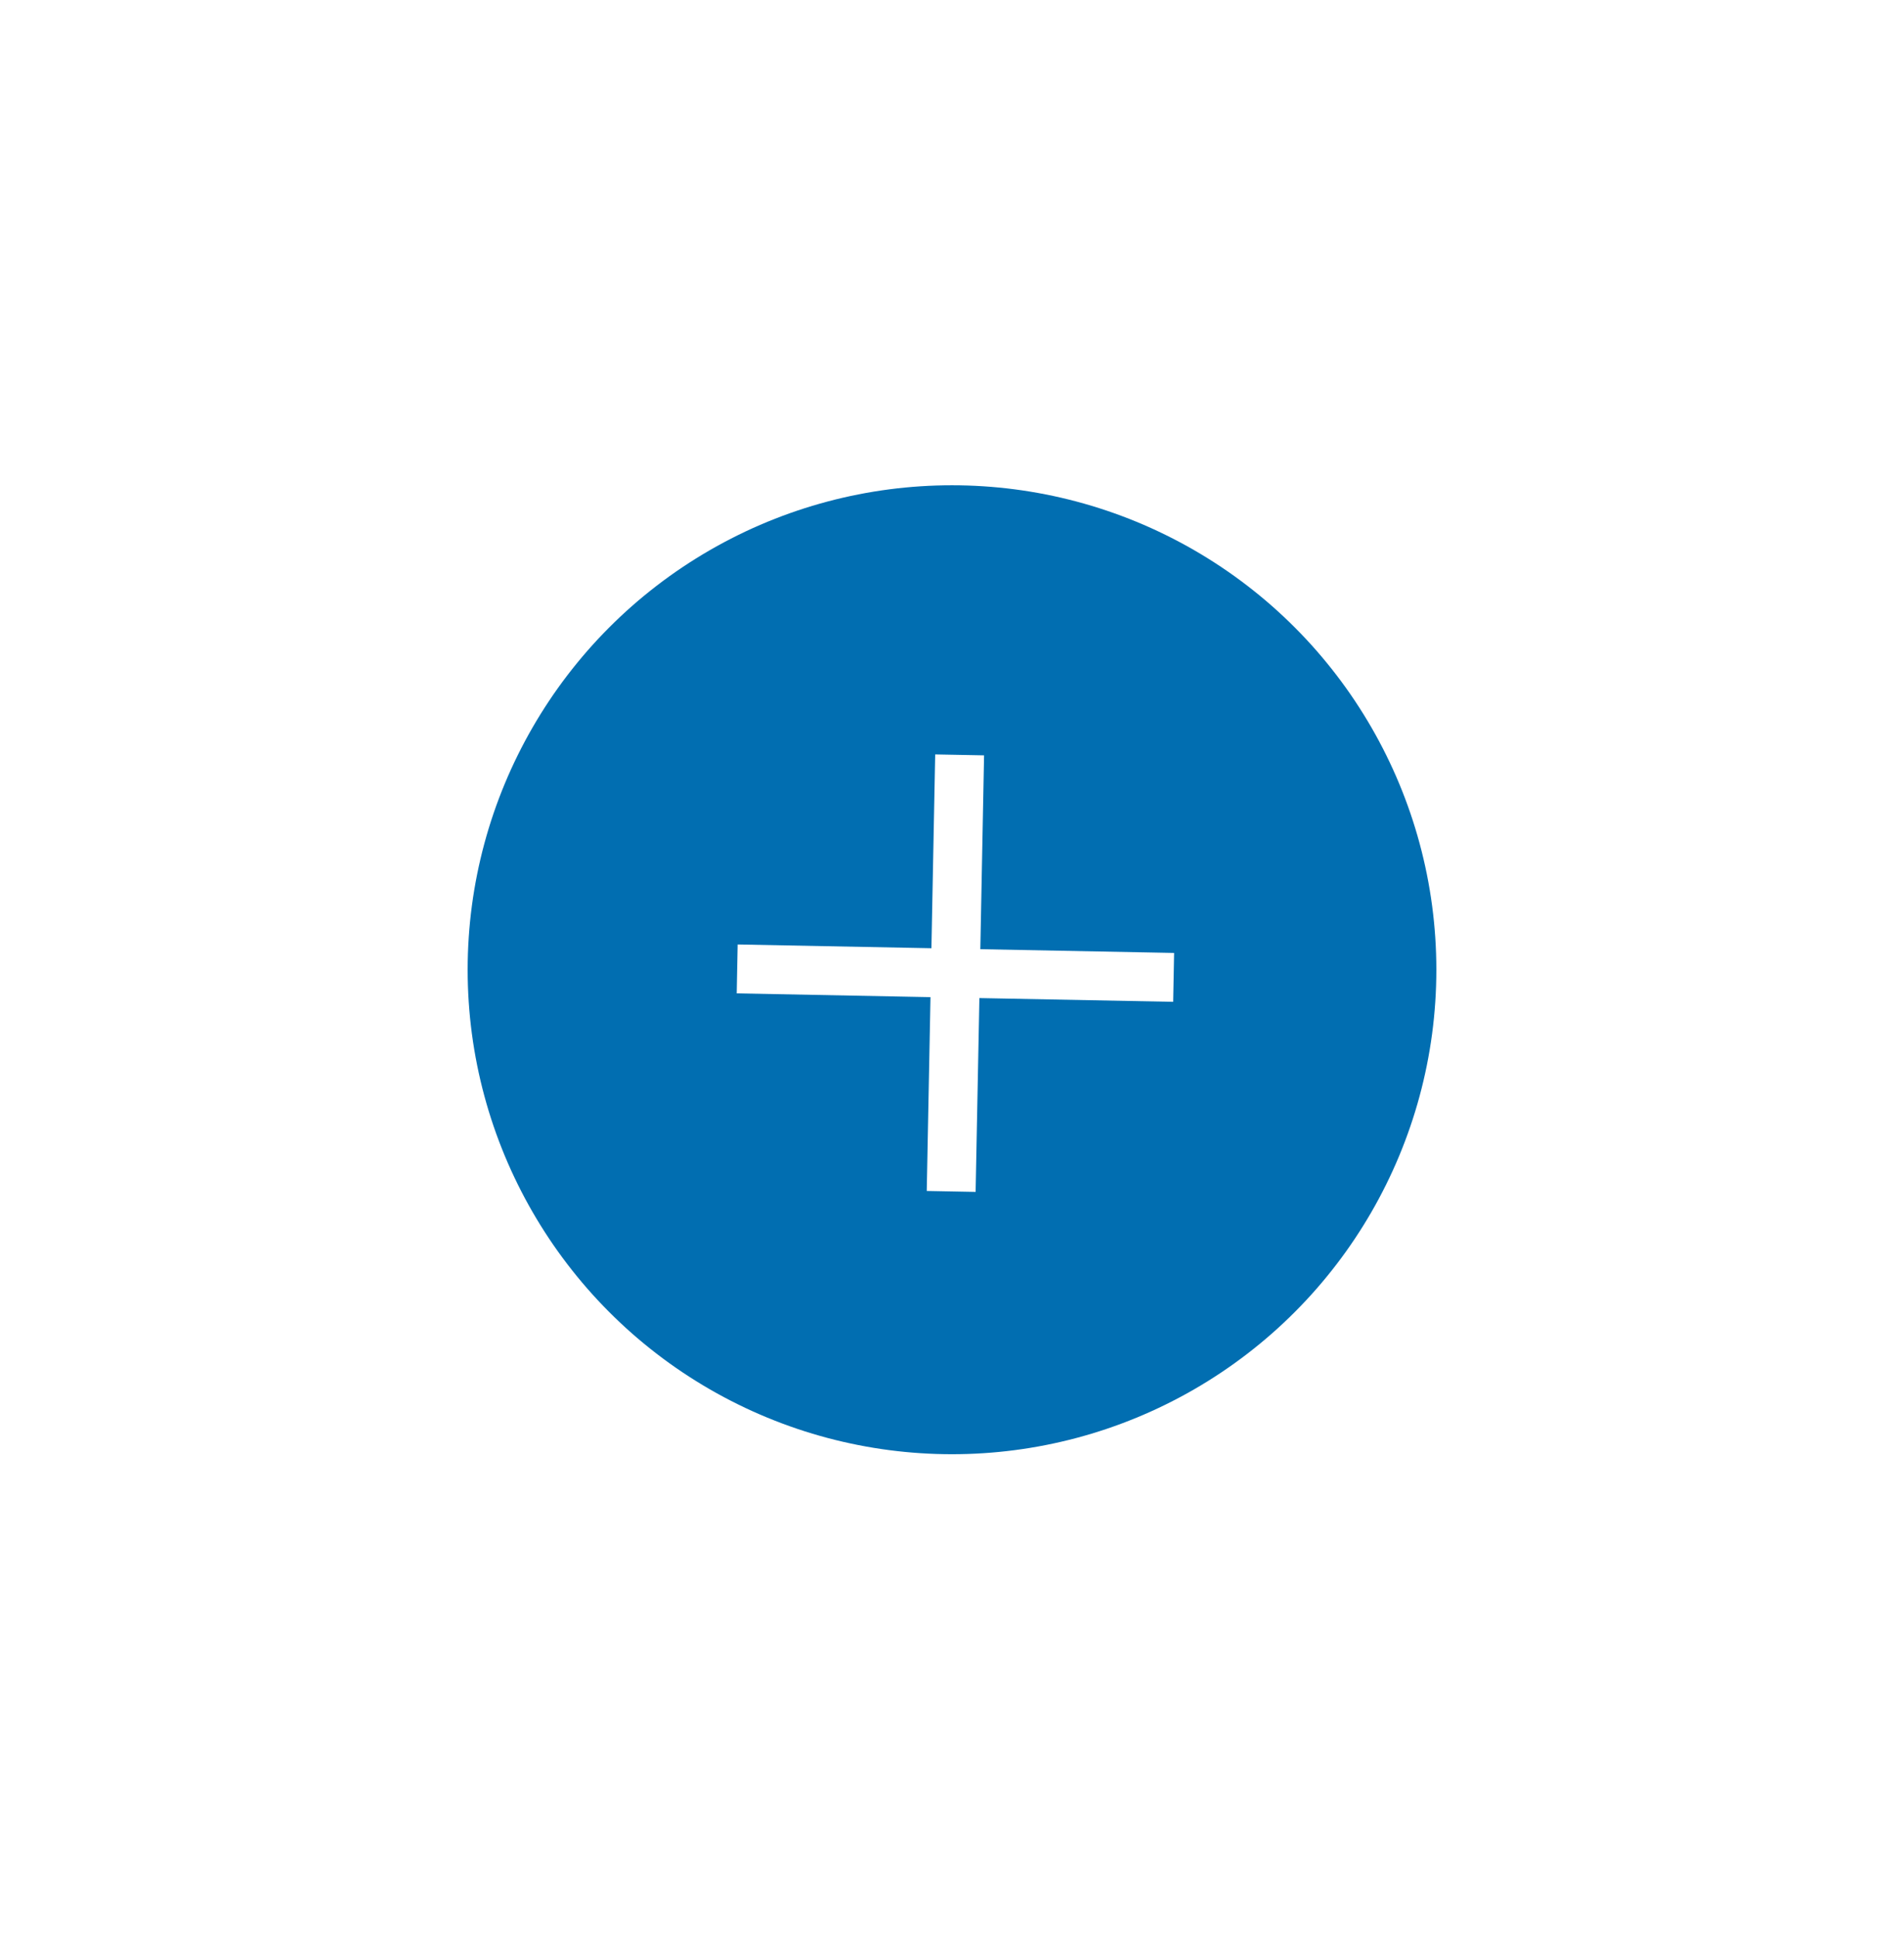 <svg width="57" height="58" viewBox="0 0 57 58" fill="none" xmlns="http://www.w3.org/2000/svg">
<g filter="url(#filter0_d_1_127)">
<circle cx="28.5" cy="23.5" r="14.5" fill="#016EB1"/>
<g clip-path="url(#clip0_1_127)">
<path d="M35.149 22.997L29.348 22.885L29.46 17.083L27.997 17.055L27.884 22.856L22.083 22.744L22.055 24.207L27.856 24.32L27.744 30.121L29.207 30.149L29.32 24.348L35.121 24.46L35.149 22.997Z" fill="white"/>
</g>
</g>
<defs>
<filter id="filter0_d_1_127" x="0.19" y="0.714" width="56.619" height="56.619" filterUnits="userSpaceOnUse" color-interpolation-filters="sRGB">
<feFlood flood-opacity="0" result="BackgroundImageFix"/>
<feColorMatrix in="SourceAlpha" type="matrix" values="0 0 0 0 0 0 0 0 0 0 0 0 0 0 0 0 0 0 127 0" result="hardAlpha"/>
<feOffset dy="5.524"/>
<feGaussianBlur stdDeviation="6.905"/>
<feColorMatrix type="matrix" values="0 0 0 0 0.024 0 0 0 0 0.443 0 0 0 0 0.698 0 0 0 0.41 0"/>
<feBlend mode="normal" in2="BackgroundImageFix" result="effect1_dropShadow_1_127"/>
<feBlend mode="normal" in="SourceGraphic" in2="effect1_dropShadow_1_127" result="shape"/>
</filter>
<clipPath id="clip0_1_127">
<rect width="17.616" height="17.616" fill="white" transform="translate(28.843 11.148) rotate(46.109)"/>
</clipPath>
</defs>
</svg>
